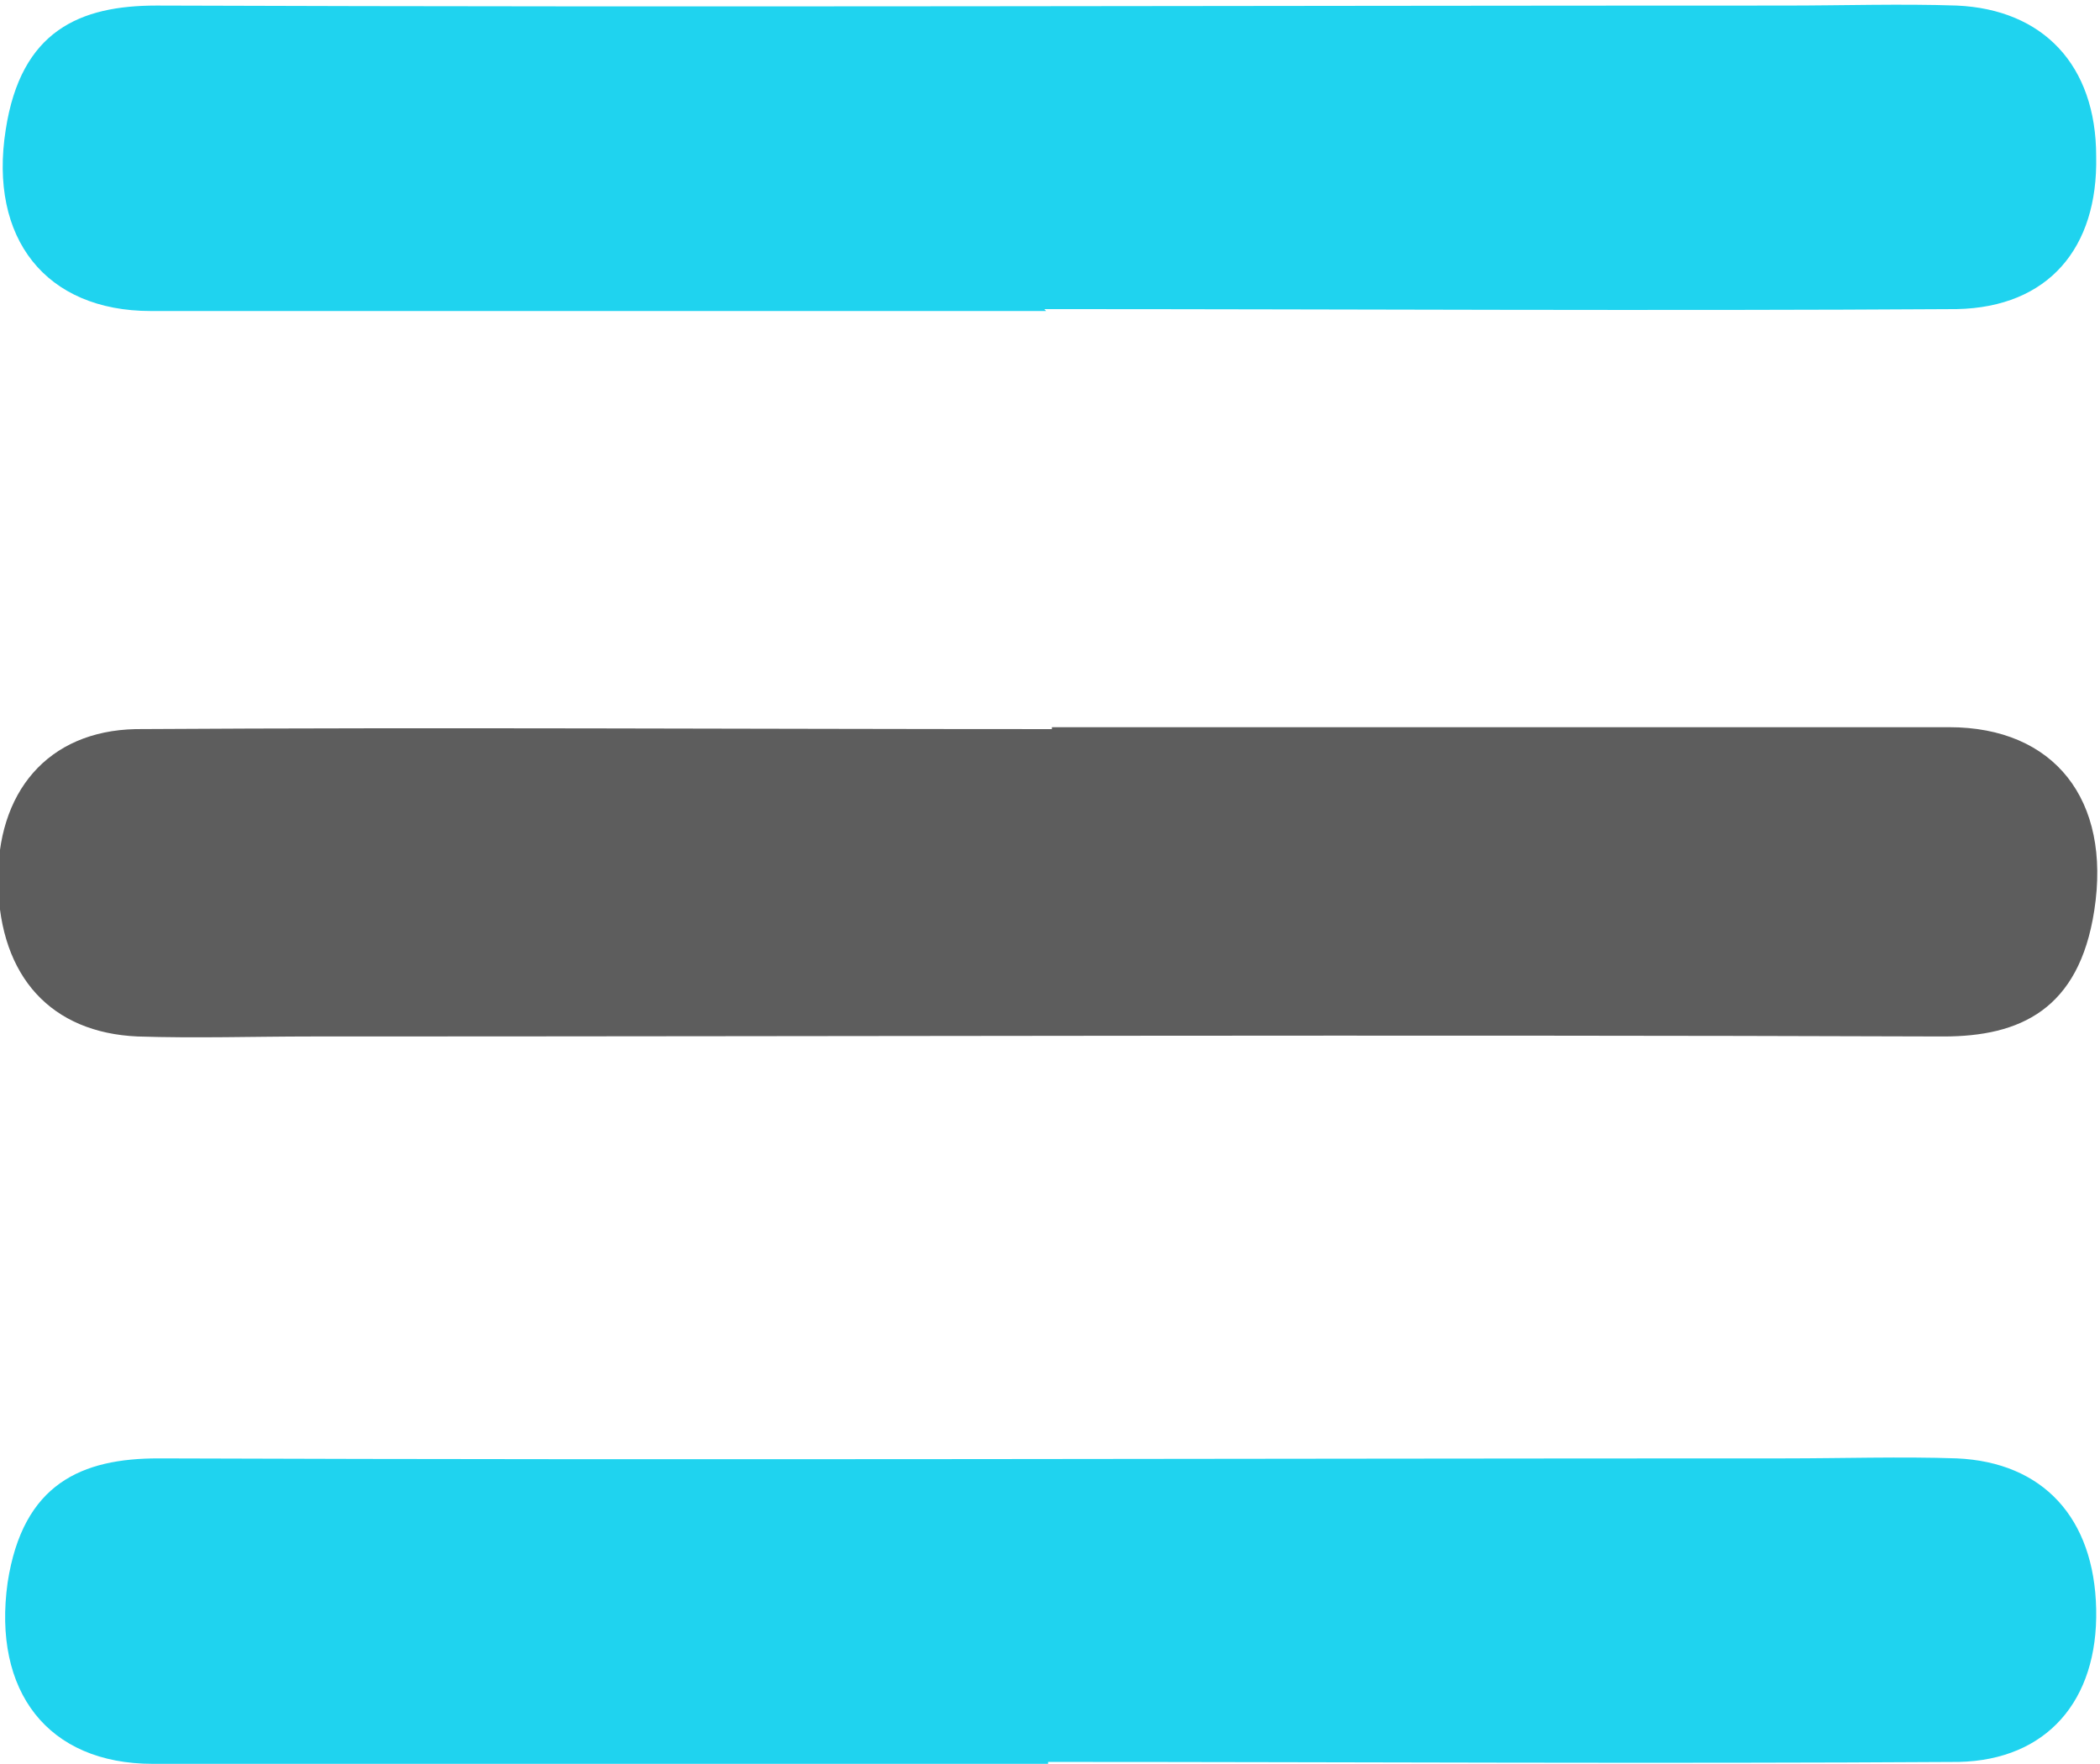 <svg width="512" height="430" viewBox="0 0 110 88" xmlns="http://www.w3.org/2000/svg" preserveAspectRatio="xMidYMid"><path transform="matrix(-1,0,0,-1,127.6,91.5)" d="M 72.5 55.6 c -15.7 0 -31.4 0 -47 0 c -5.5 0 -8.5 -3.8 -7.6 -9.6 c 0.8 -5.2 3.9 -6.6 7.9 -6.6 c 28.6 0.1 56.9 0 85.5 0 c 3 0 6 -0.1 9.1 0 c 4.5 0.2 7.2 3.1 7.3 8 c 0.1 4.8 -2.6 8 -7.2 8.1 c -16 0.1 -32 0 -48 0" fill="#5d5d5d"/><path d="M 54.8 14.1 c -15.6 0 -31.2 0 -46.9 0 c -5.5 0 -8.5 -3.8 -7.6 -9.5 c 0.8 -5.2 3.9 -6.5 7.9 -6.5 c 28.4 0.1 56.8 0 85.3 0 c 3 0 6.1 -0.1 9 0 c 4.5 0.2 7.3 3.1 7.3 7.9 c 0.1 4.8 -2.5 7.9 -7.3 8 c -15.8 0.1 -31.9 0 -47.8 0" fill="#1fd3ef"/><path d="M 54.9 90.2 c -15.6 0 -31.2 0 -46.9 0 c -5.5 0 -8.4 -3.8 -7.6 -9.5 c 0.8 -5.2 3.9 -6.5 7.9 -6.5 c 28.4 0.1 56.8 0 85.2 0 c 3 0 6.1 -0.1 9 0 c 4.5 0.2 7.2 3.1 7.3 7.9 c 0.1 4.8 -2.6 7.9 -7.2 8 c -15.9 0.1 -31.8 0 -47.7 0" fill="#1fd3ef"/>
</svg>